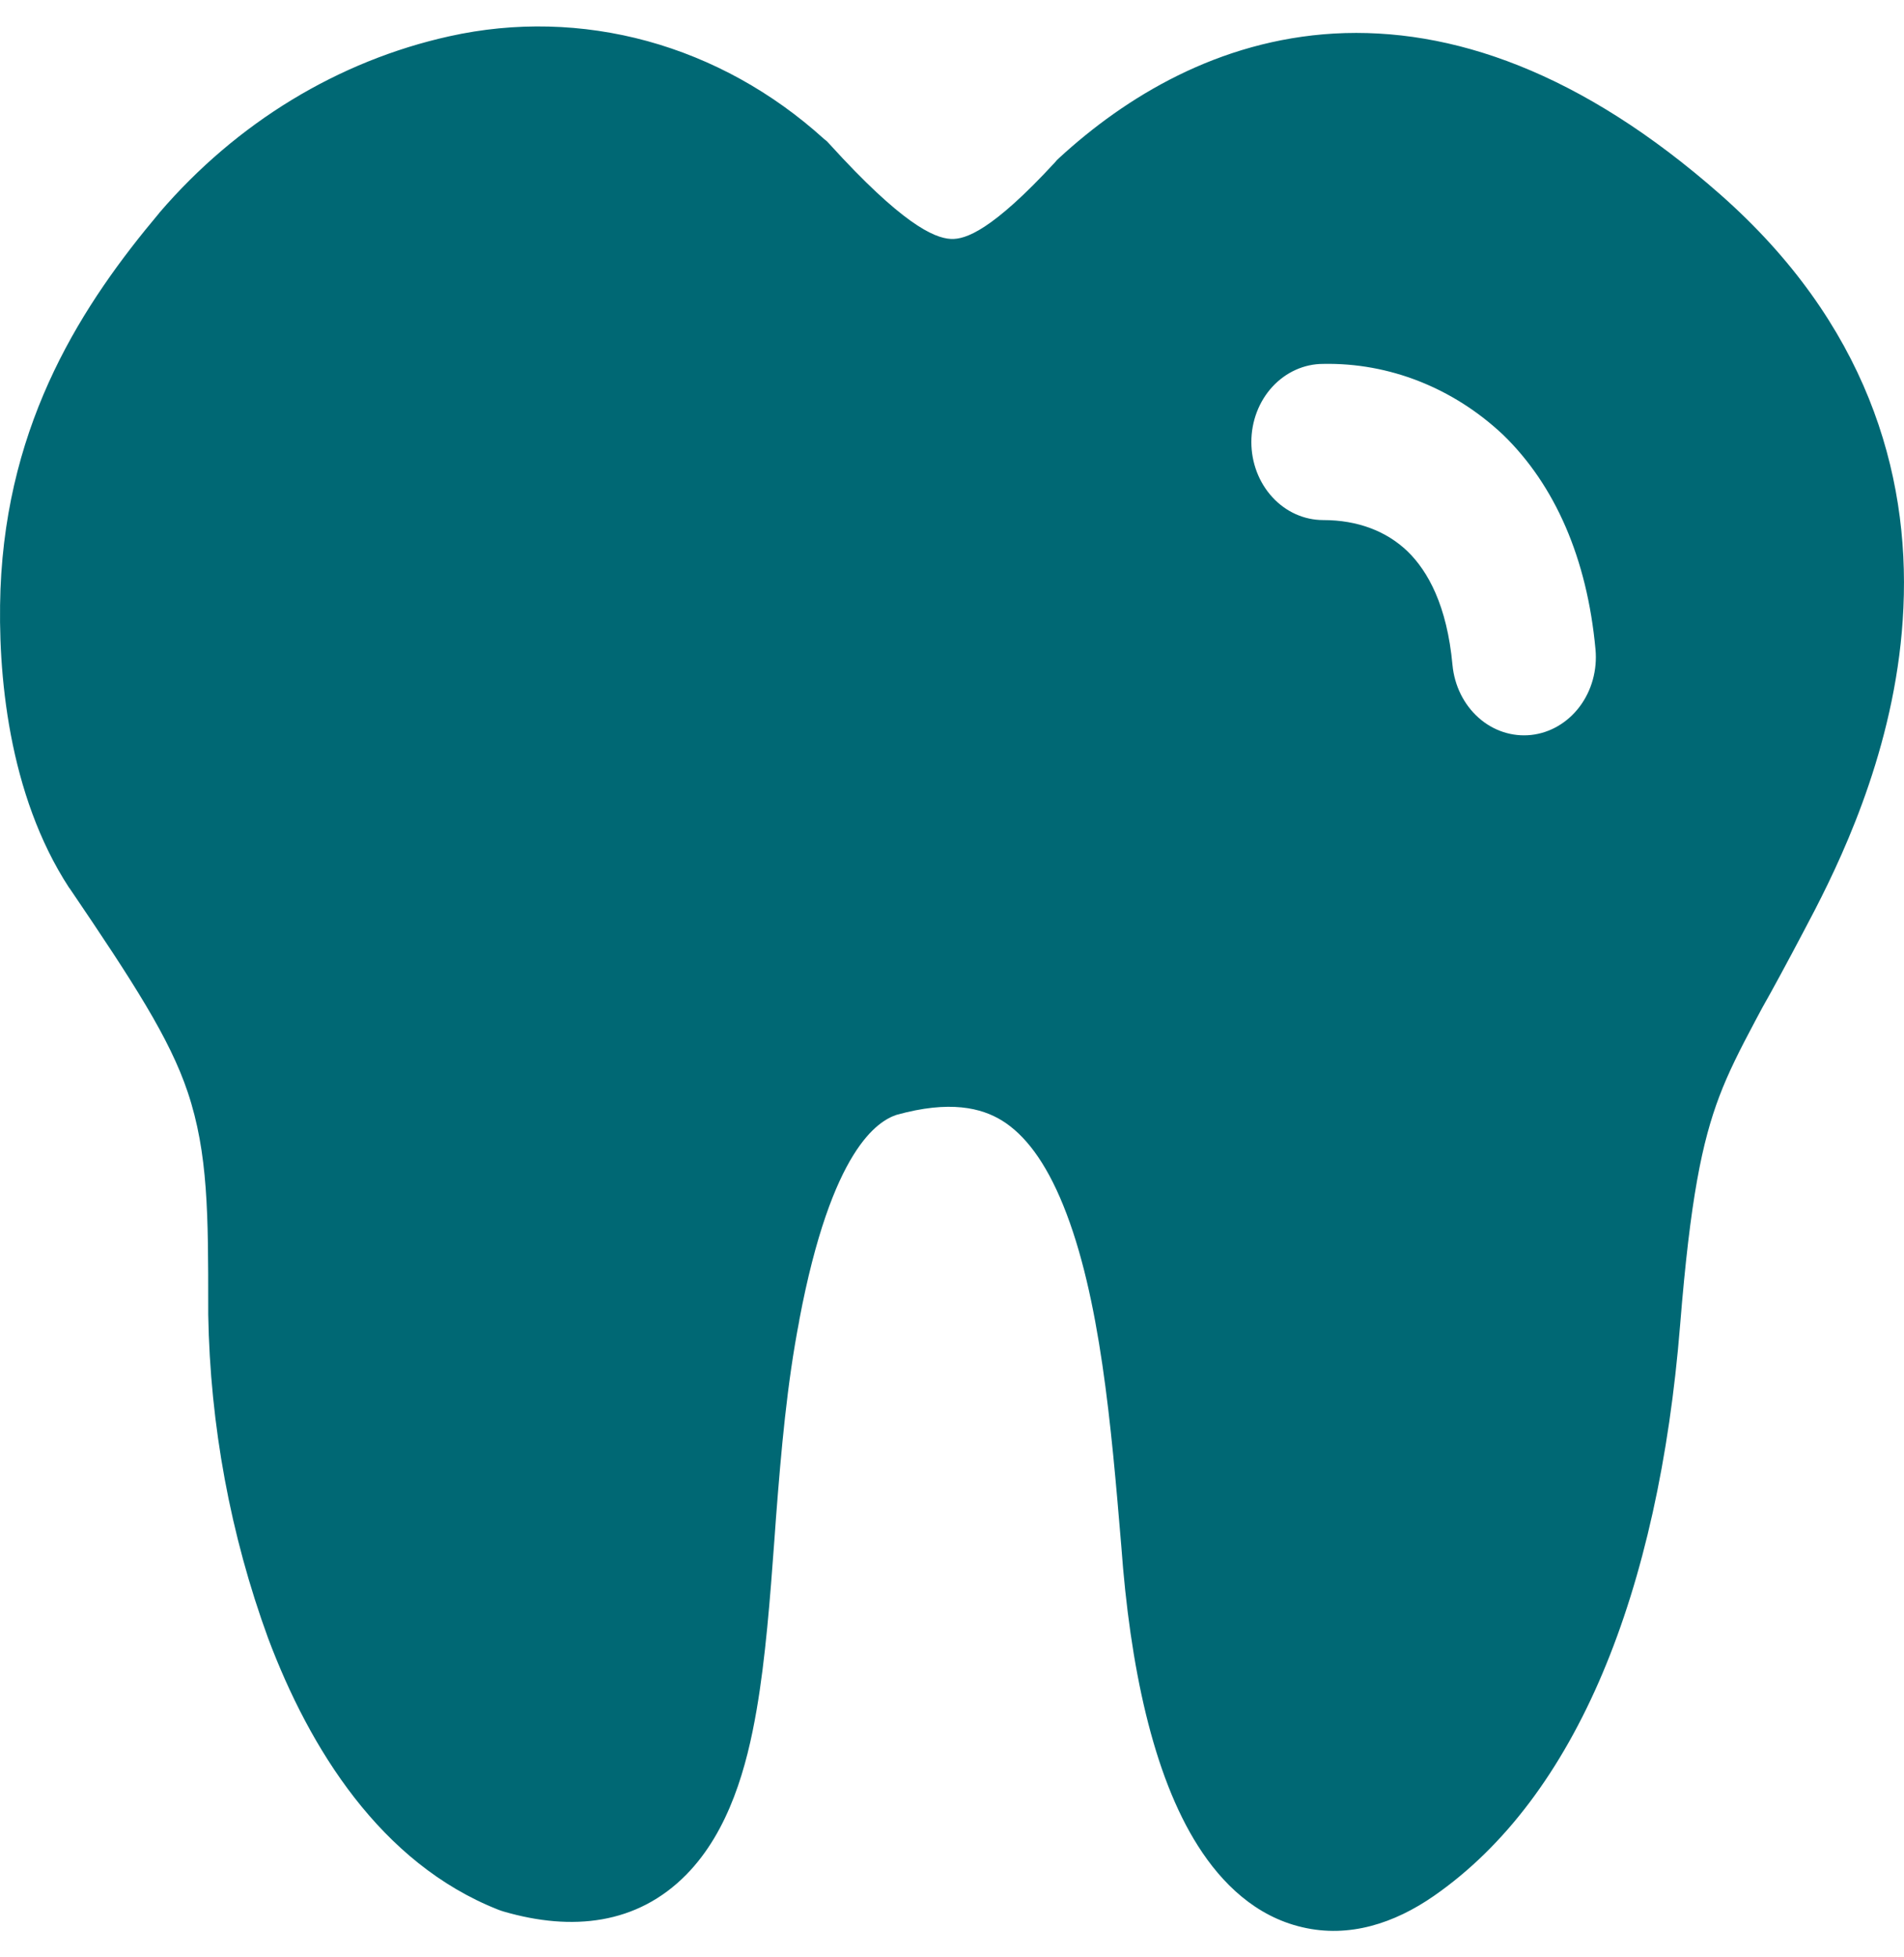<svg width="36" height="37" viewBox="0 0 36 37" fill="none" xmlns="http://www.w3.org/2000/svg">
<path d="M8.499 0.685C9.737 0.41 11.015 0.442 12.24 0.777C13.464 1.113 14.604 1.743 15.574 2.621L15.636 2.672L15.691 2.731C17.036 4.21 17.65 4.502 17.981 4.517C18.253 4.529 18.756 4.36 19.946 3.07L19.984 3.026L20.027 2.985C21.277 1.836 23.032 0.761 25.225 0.634C27.439 0.51 29.901 1.364 32.525 3.675C35.283 6.105 36.106 8.925 35.989 11.485C35.881 13.944 34.911 16.041 34.324 17.183L34.321 17.189C34.004 17.797 33.723 18.323 33.479 18.766C33.37 18.957 33.273 19.134 33.188 19.297C32.889 19.858 32.677 20.28 32.509 20.723C32.183 21.585 31.96 22.654 31.767 25.046C31.36 30.095 29.811 33.965 27.11 35.84C26.369 36.354 25.513 36.64 24.624 36.431C23.741 36.227 23.1 35.601 22.652 34.895C21.796 33.552 21.364 31.479 21.201 29.227C21.011 26.959 20.804 24.509 20.103 22.784C19.766 21.952 19.372 21.447 18.948 21.184C18.557 20.942 17.957 20.794 16.949 21.075C16.609 21.19 15.726 21.701 15.112 24.957V24.966C14.881 26.153 14.77 27.417 14.672 28.692L14.642 29.108C14.561 30.213 14.474 31.349 14.305 32.327C14.123 33.384 13.792 34.606 12.977 35.436C12.045 36.383 10.814 36.508 9.529 36.136L9.472 36.118L9.415 36.097C7.198 35.22 5.853 33.053 5.07 30.969C4.357 29.019 3.973 26.946 3.937 24.848V24.706C3.937 22.964 3.937 21.801 3.549 20.644C3.209 19.631 2.533 18.586 1.321 16.799L1.305 16.779C0.158 15.019 -0.049 12.719 0.009 11.139C0.134 7.924 1.584 5.725 3.008 4.03L3.014 4.021C4.478 2.316 6.396 1.15 8.499 0.685ZM25.018 6.879C24.658 6.879 24.312 7.035 24.058 7.311C23.803 7.588 23.66 7.964 23.66 8.355C23.66 8.747 23.803 9.122 24.058 9.399C24.312 9.676 24.658 9.831 25.018 9.831C25.676 9.831 26.219 10.044 26.613 10.422C26.999 10.797 27.36 11.447 27.463 12.571C27.5 12.961 27.677 13.319 27.956 13.567C28.234 13.815 28.593 13.932 28.951 13.893C29.309 13.854 29.639 13.661 29.867 13.358C30.095 13.055 30.203 12.666 30.167 12.276C30.009 10.555 29.401 9.17 28.42 8.219C27.477 7.332 26.265 6.854 25.018 6.879Z" fill="#006874"/>
</svg>
